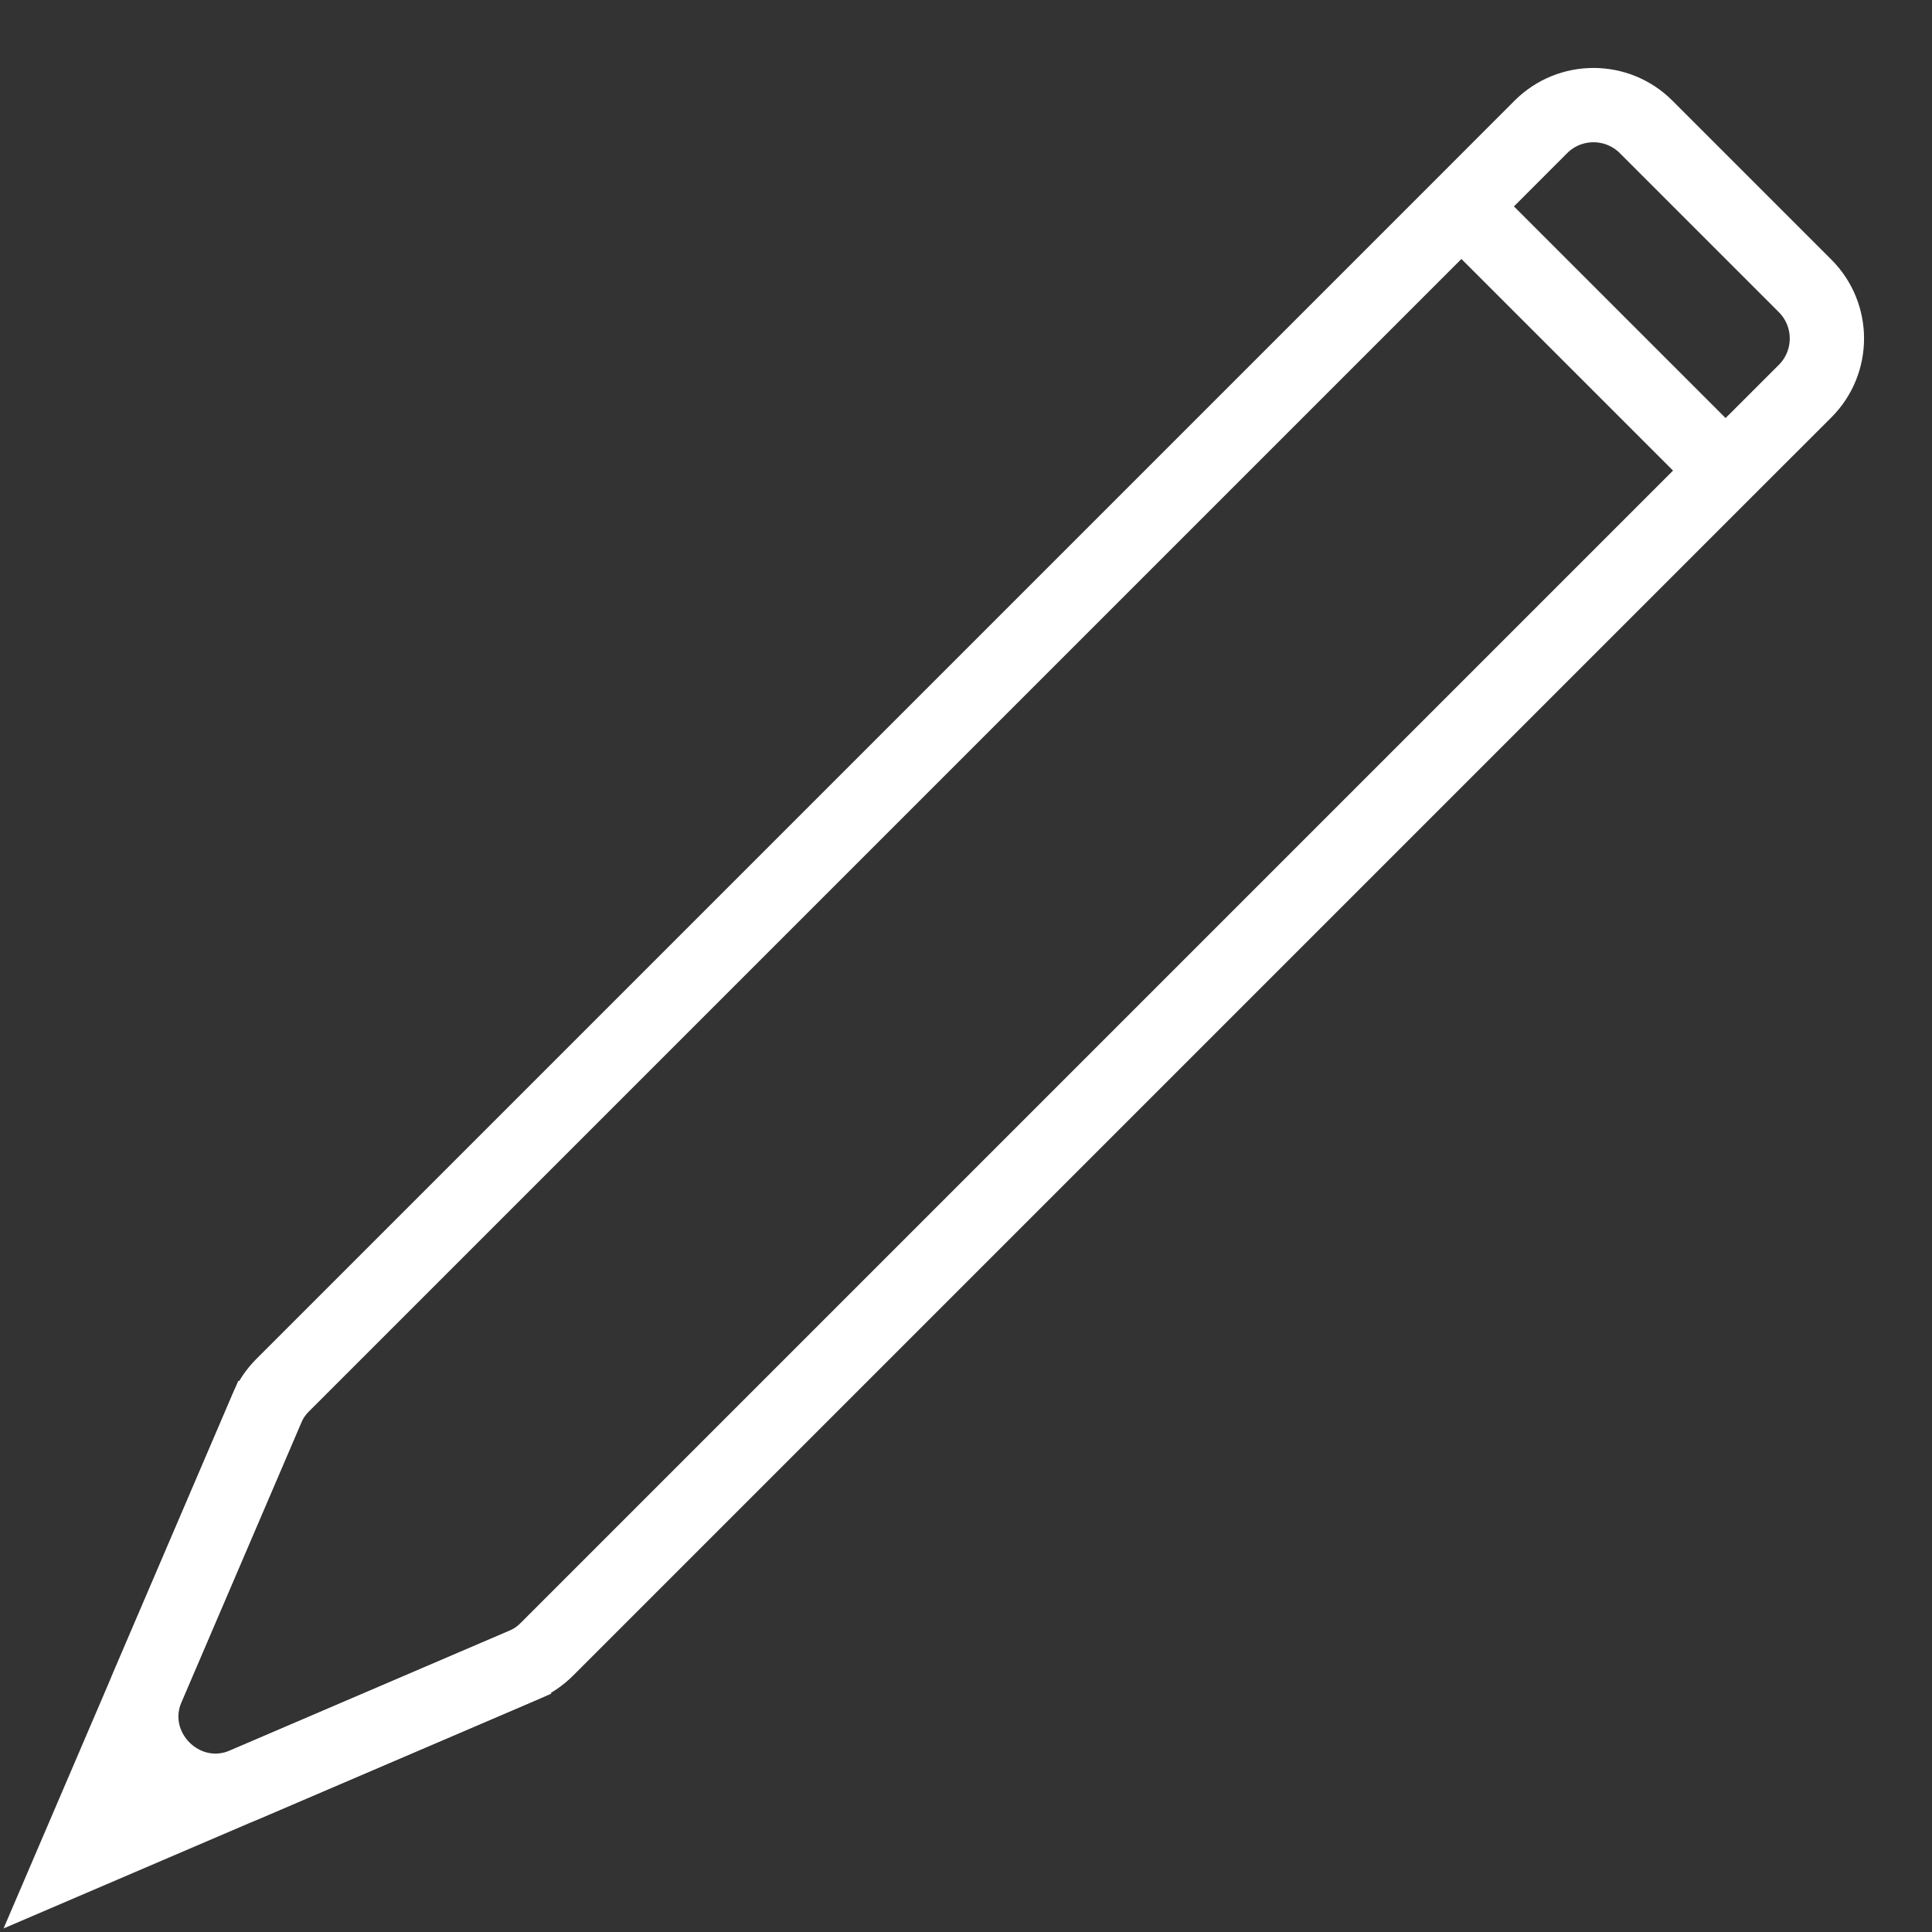 <svg width="26" height="26" viewBox="0 0 26 26" fill="none" xmlns="http://www.w3.org/2000/svg">
<rect x="0" y="0" width="26" height="26" fill="#333333" stroke="none"/>
<path d="M19.667 2.778L20.737 1.707C21.128 1.317 21.761 1.317 22.152 1.707L24.293 3.848C24.683 4.239 24.683 4.872 24.293 5.263L23.222 6.333M19.667 2.778L3.803 18.642C3.713 18.732 3.641 18.838 3.591 18.955L1.985 22.702C1.629 23.532 2.468 24.371 3.298 24.015L7.045 22.409C7.162 22.359 7.268 22.287 7.358 22.197L23.222 6.333M19.667 2.778L23.222 6.333" stroke="white"/>
<path d="M3.667 18.778L1 25L7.222 22.333" stroke="white"/>
</svg>
